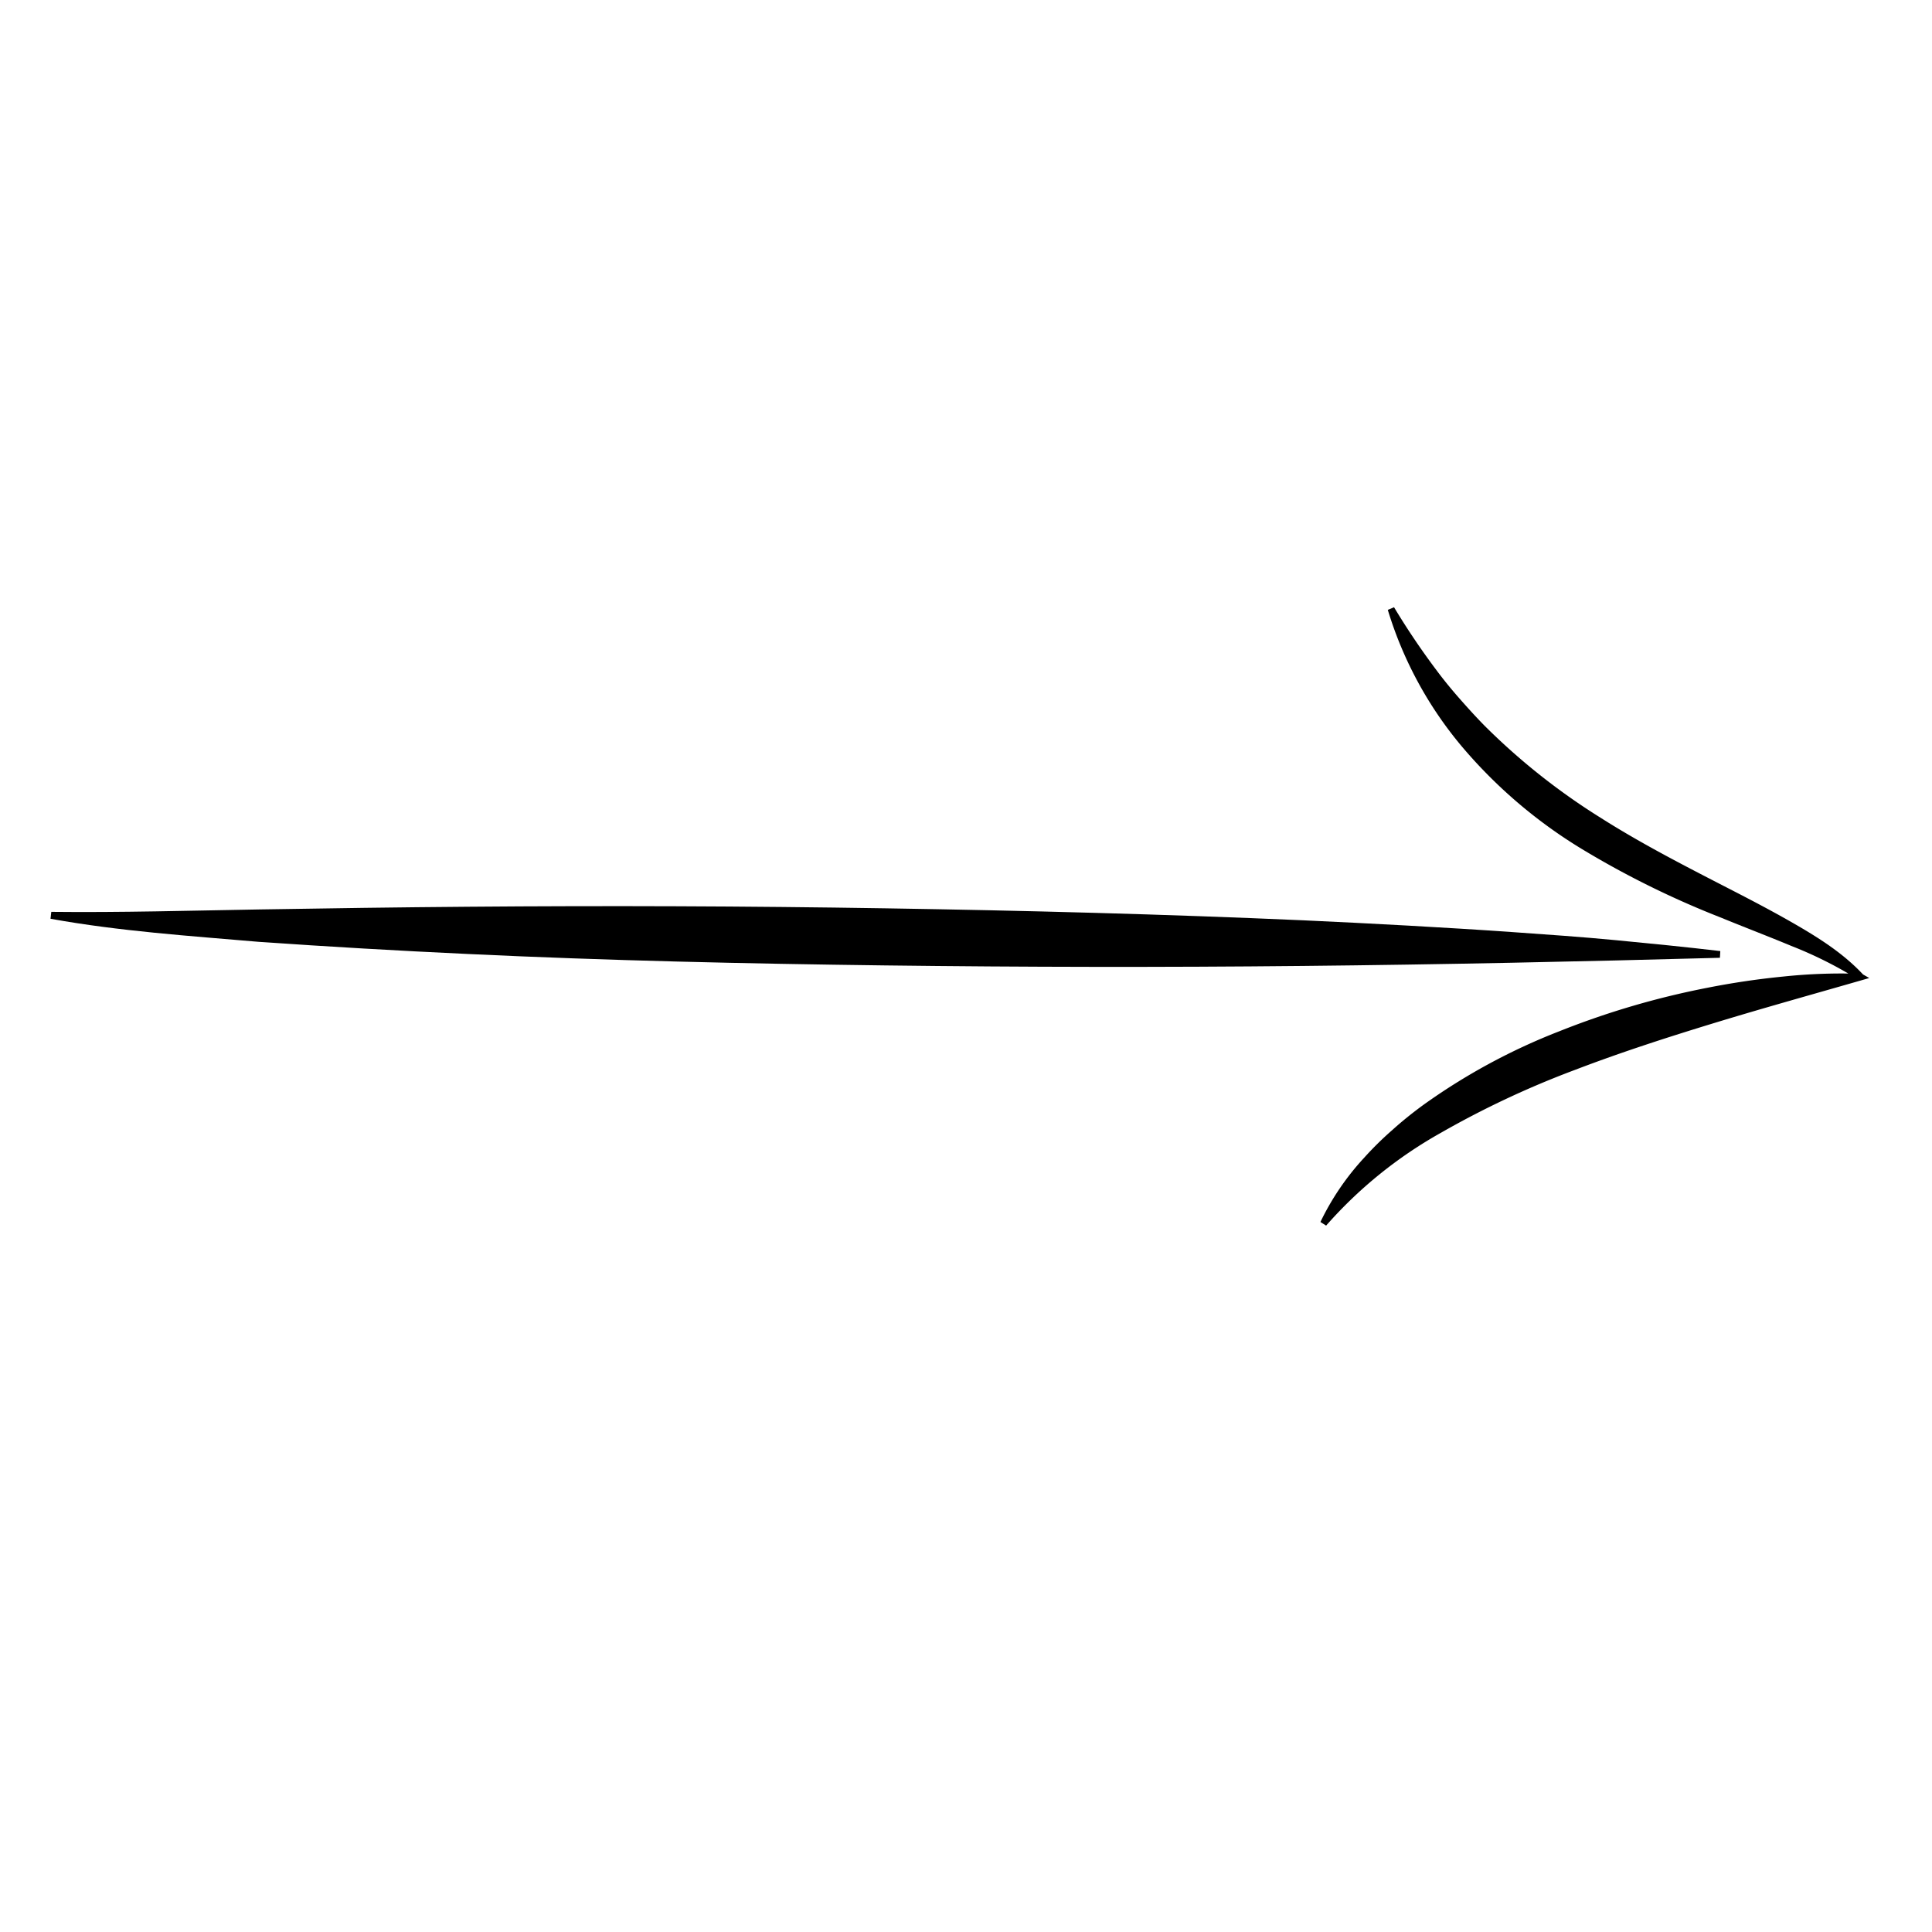 <svg id="Слой_2" data-name="Слой 2" xmlns="http://www.w3.org/2000/svg" viewBox="0 0 400 400"><title>arrow_long-02</title><path d="M10.62,188.79c14.37.16,28.78-.26,43.17-.5s28.8-.45,43.2-.56q43.2-.36,86.41.33c28.81.46,57.61,1.21,86.42,2.48,7.2.34,14.4.68,21.6,1.09s14.4.83,21.6,1.34,14.4,1,21.59,1.69,14.39,1.4,21.56,2.25l-.08,1.39c-28.84.78-57.63,1.4-86.44,1.69s-57.61.25-86.42-.11-57.61-1-86.42-2.37C82.4,196.84,68,196,53.6,195c-14.39-1.24-28.81-2.19-43.14-4.78Z"/><path d="M288.62,125.72a151.82,151.82,0,0,0,8.76,13c1.54,2.08,3.18,4.07,4.88,6s3.41,3.82,5.21,5.64a135.71,135.71,0,0,0,24,19c8.69,5.52,18,10.25,27.34,15.06,4.68,2.41,9.39,4.89,14,7.6s9.19,5.74,12.91,9.73h0l1.29.74-1.66.48c-10.14,2.92-20.15,5.7-30.06,8.72s-19.71,6.18-29.29,9.85a190,190,0,0,0-27.69,13,90.46,90.46,0,0,0-23.75,19.21l-1.18-.75a54,54,0,0,1,9.08-13.33,67.71,67.71,0,0,1,5.79-5.7c2-1.81,4.12-3.51,6.3-5.11a127.67,127.67,0,0,1,28.3-15.35,170.52,170.52,0,0,1,30.64-9q7.83-1.55,15.76-2.33a114.53,114.53,0,0,1,15.94-.56l-.38,1.23h0a84.59,84.59,0,0,0-13.92-7c-4.81-2-9.74-3.88-14.64-5.89a188.07,188.07,0,0,1-28.79-14.21,101.4,101.4,0,0,1-24.74-21.13,80,80,0,0,1-15.39-28.35Z"/></svg>